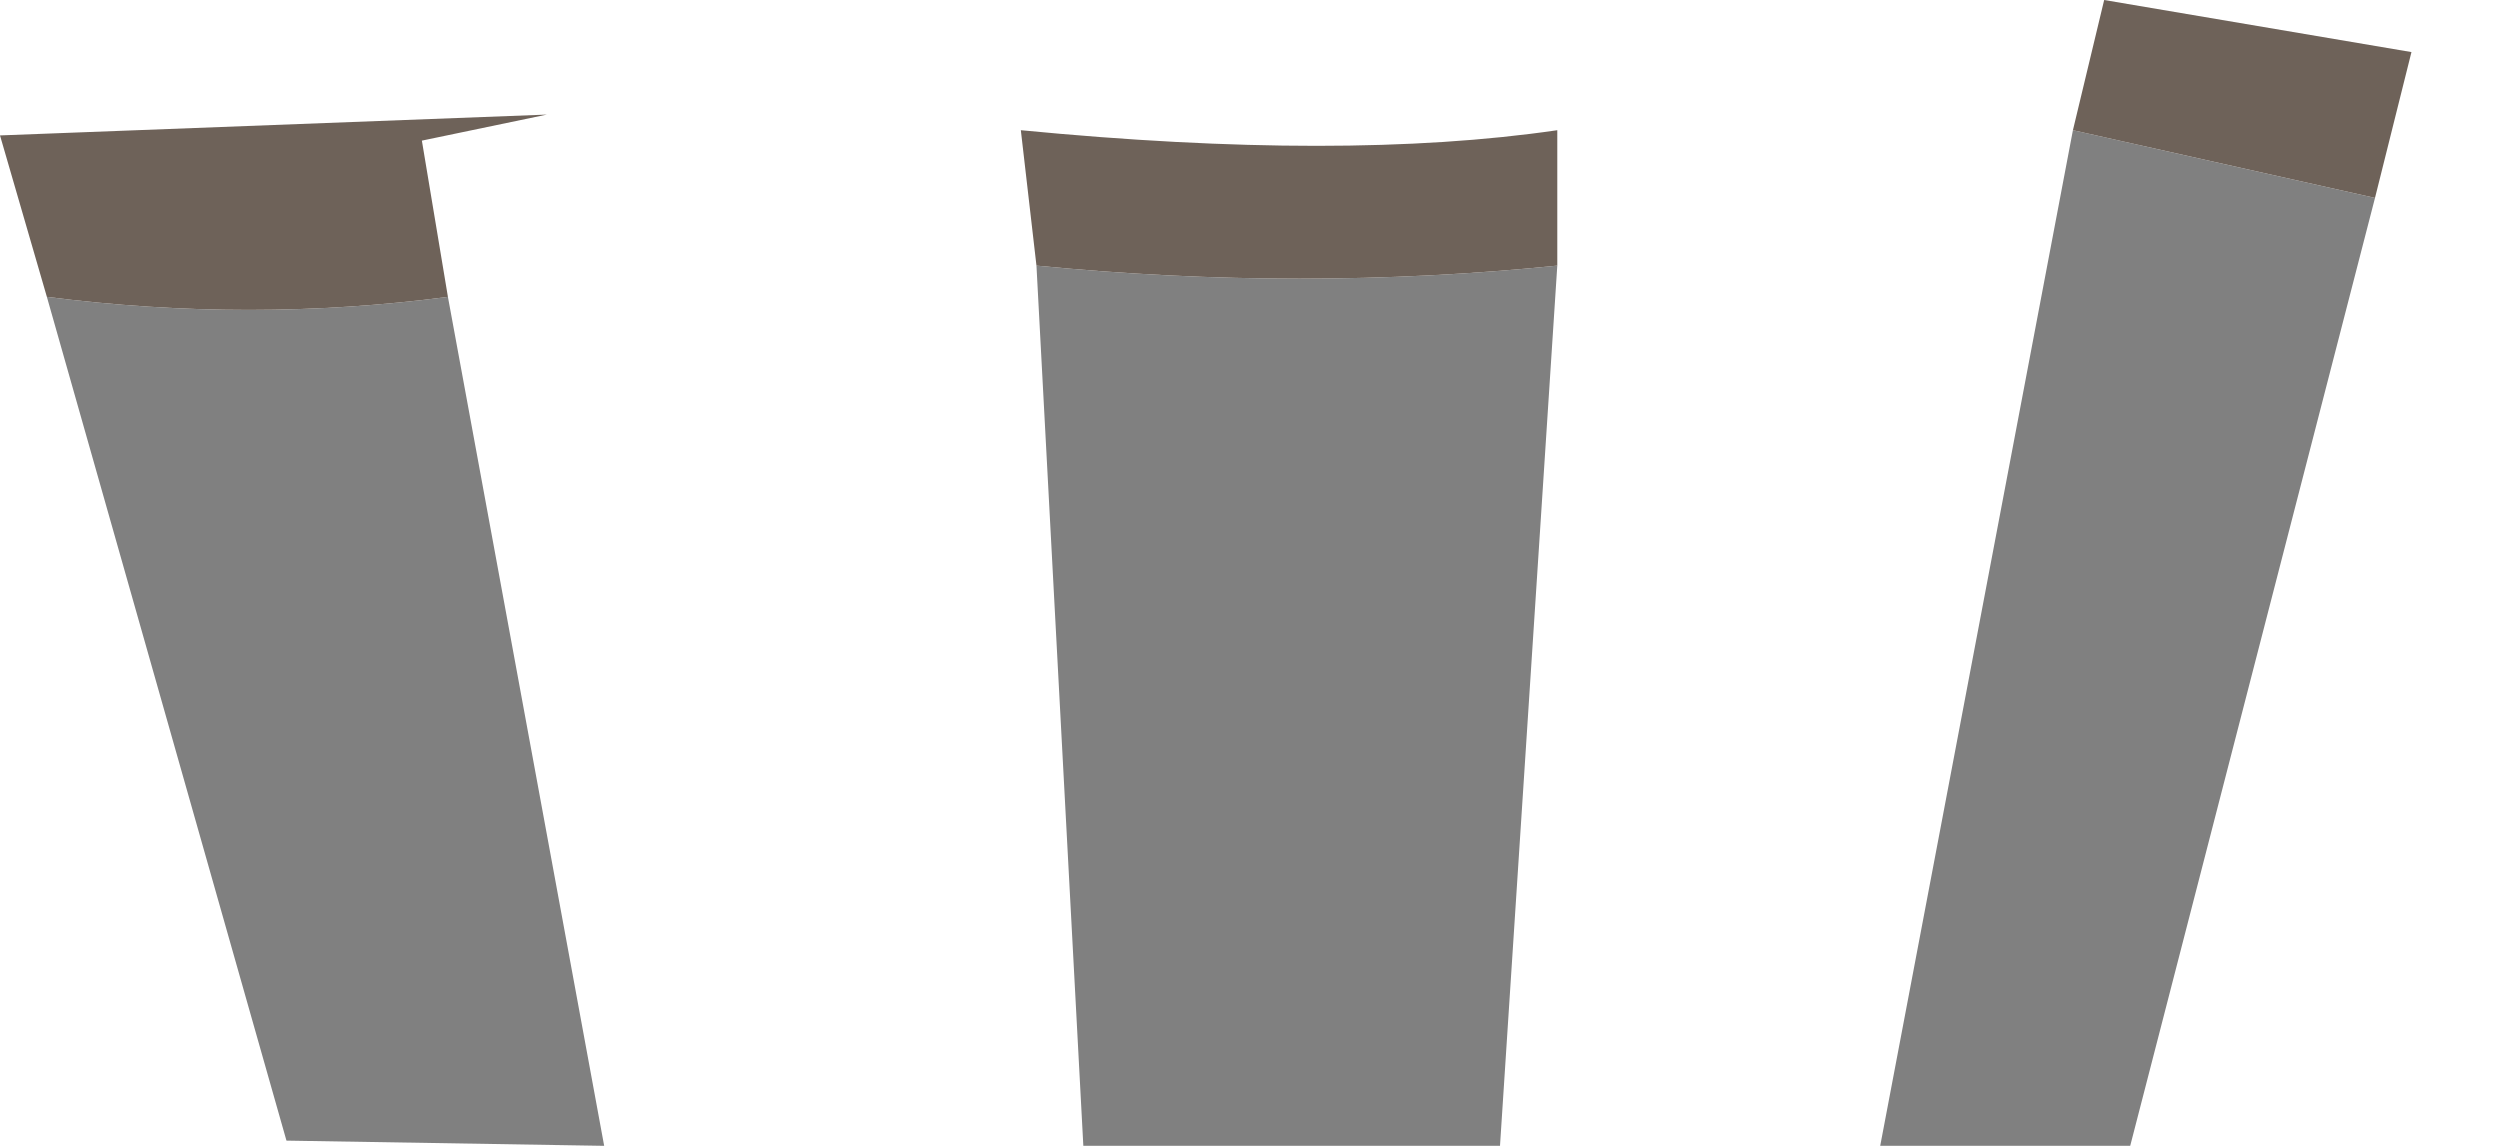 <?xml version="1.0" encoding="utf-8"?>
<svg version="1.1" id="Layer_1"
xmlns="http://www.w3.org/2000/svg"
xmlns:xlink="http://www.w3.org/1999/xlink"
width="24px" height="11px"
xml:space="preserve">
<g id="PathID_3569" transform="matrix(1, 0, 0, 1, 0, 0)">
<path style="fill:#808080;fill-opacity:1" d="M22.8 1.9L20.45 11L18.05 11L19.9 1.25L22.8 1.9M14.95 2.55L14.4 11L10.4 11L9.95 2.55Q12.5 2.8 14.95 2.55M0.45 2.85Q2.4 3.1 4.3 2.85L5.8 11L2.75 10.95L0.45 2.85" />
<path style="fill:#6E6259;fill-opacity:1" d="M22.8 1.9L19.9 1.25L20.2 0L23.15 0.5L22.8 1.9M9.95 2.55L9.8 1.25Q12.9 1.55 14.95 1.25L14.95 2.55Q12.5 2.8 9.95 2.55M0.45 2.85L0 1.3L5.25 1.1L4.05 1.35L4.3 2.85Q2.4 3.1 0.45 2.85" />
</g>
</svg>
